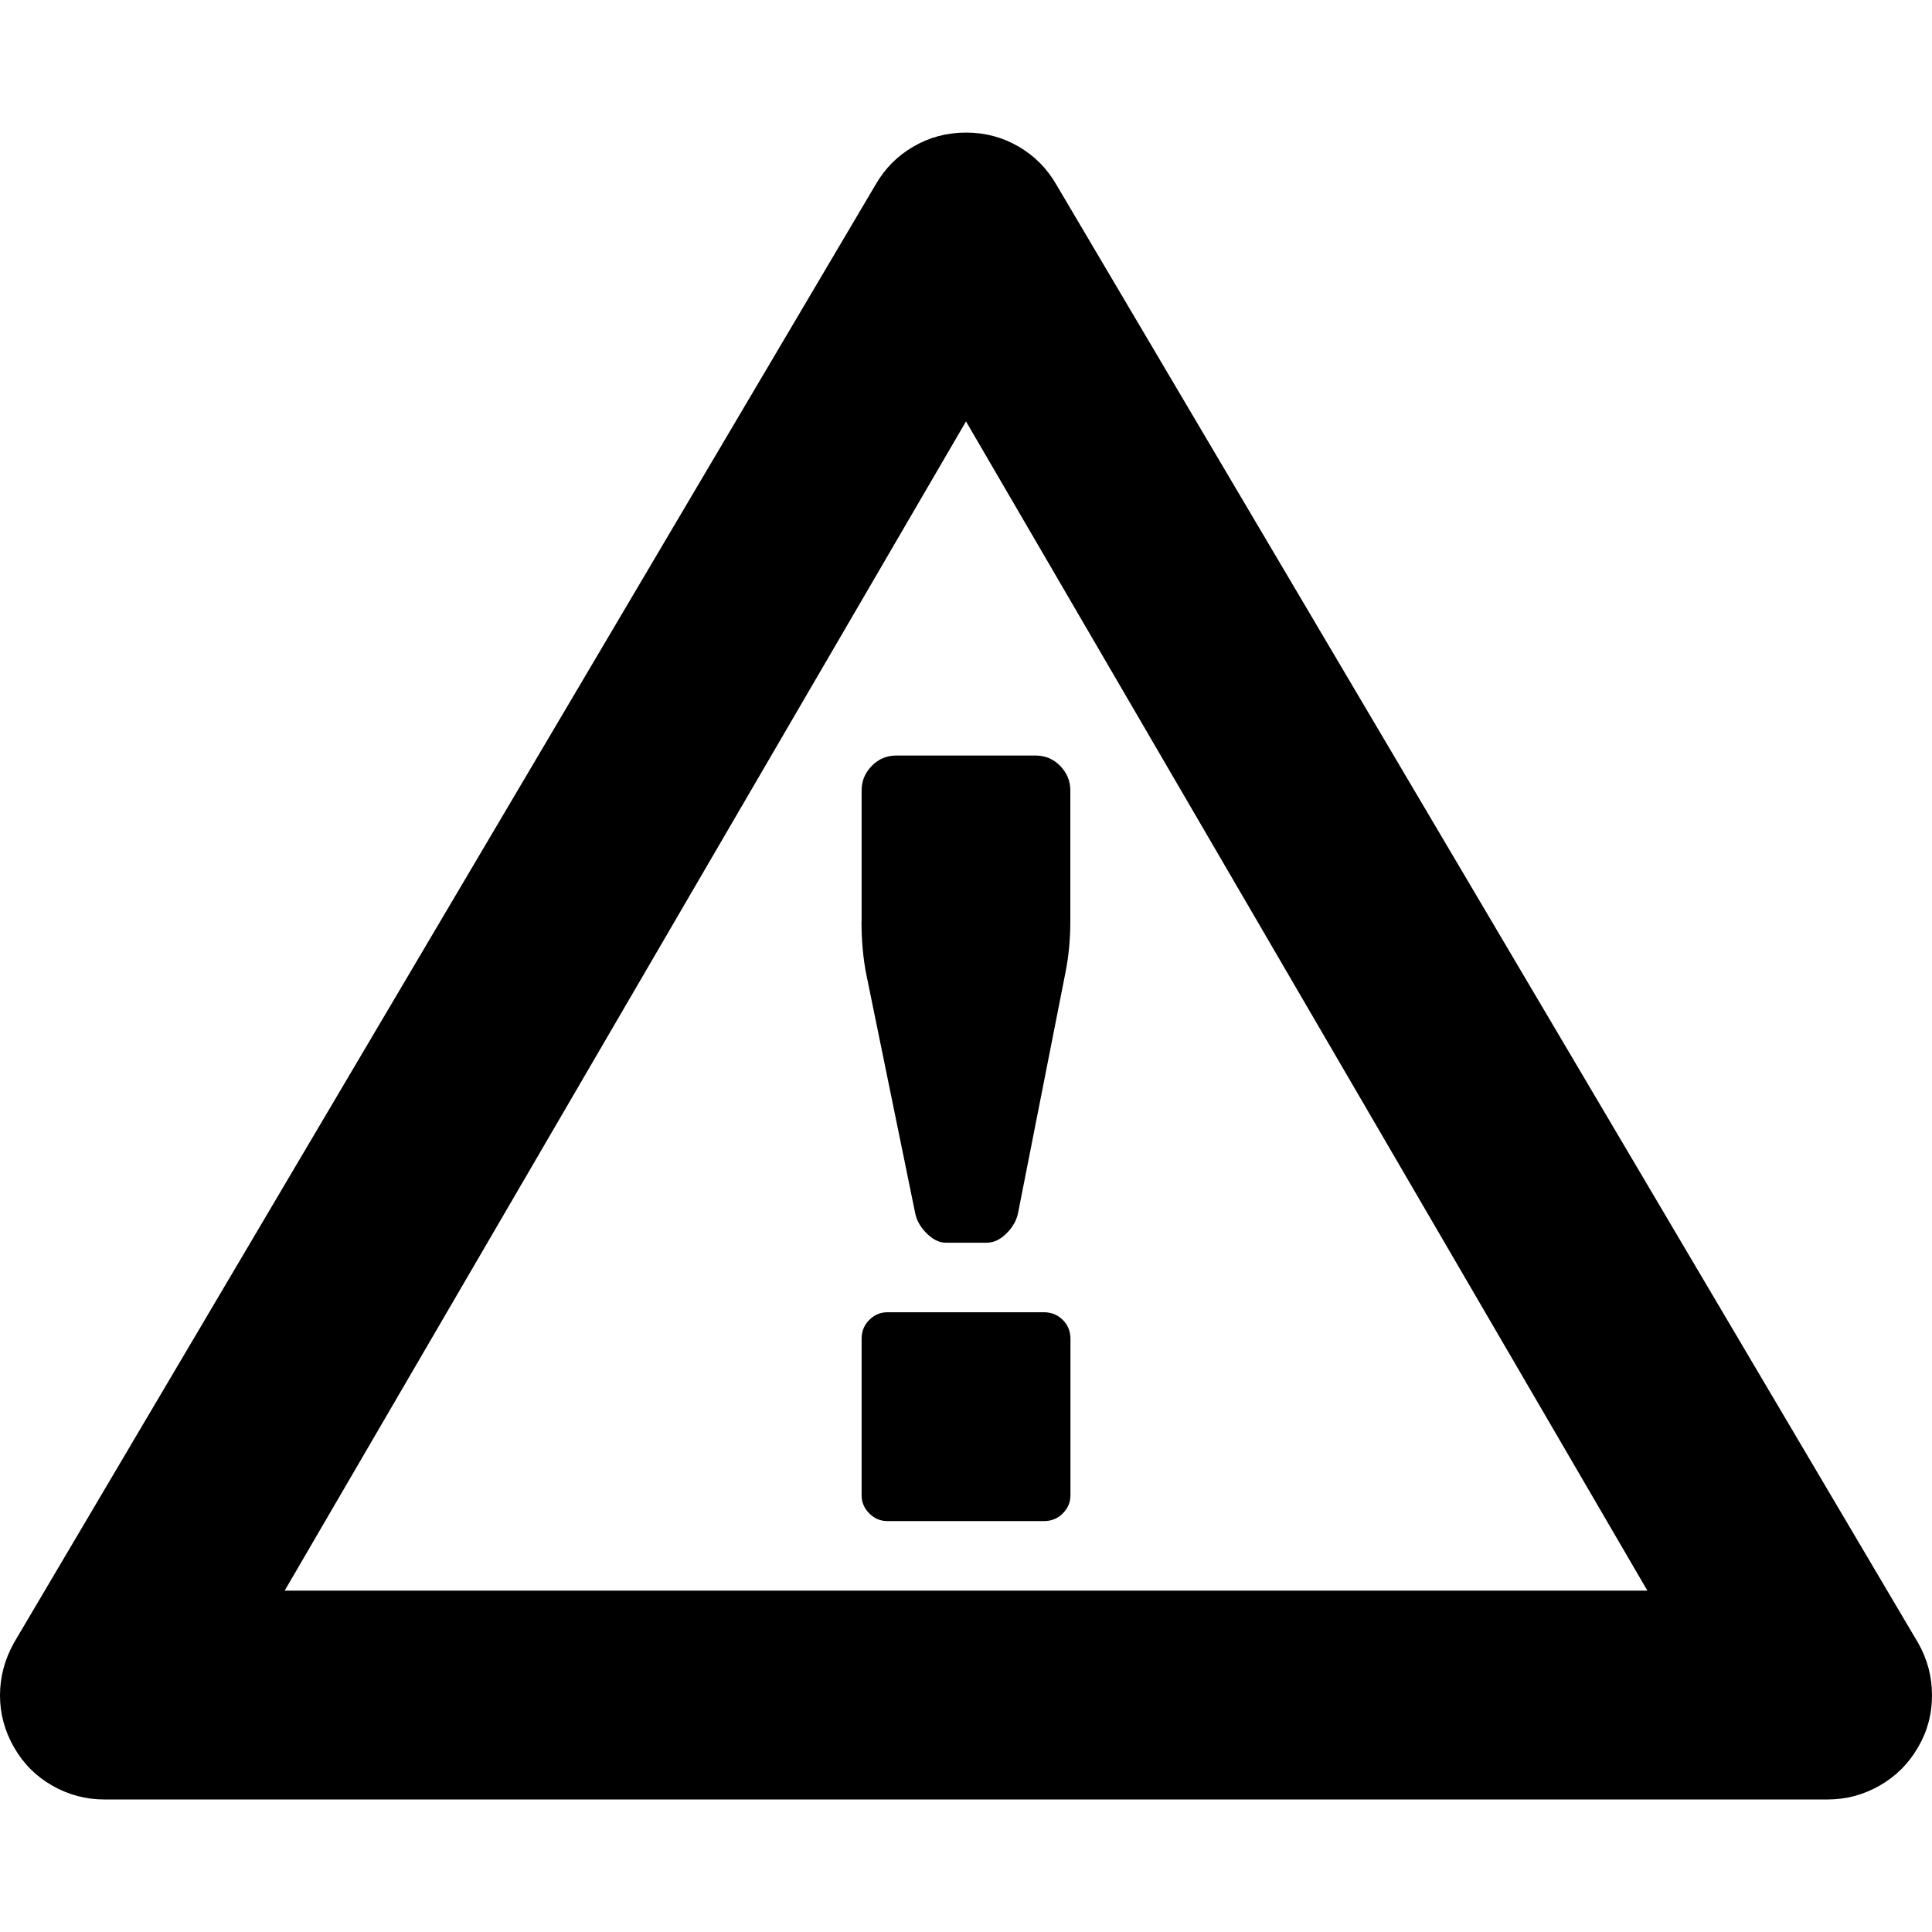 <?xml version="1.0" encoding="UTF-8" standalone="no"?>
<svg
   xmlns:dc="http://purl.org/dc/elements/1.1/"
   xmlns:cc="http://creativecommons.org/ns#"
   xmlns:rdf="http://www.w3.org/1999/02/22-rdf-syntax-ns#"
   xmlns:svg="http://www.w3.org/2000/svg"
   xmlns="http://www.w3.org/2000/svg"
   xmlns:sodipodi="http://sodipodi.sourceforge.net/DTD/sodipodi-0.dtd"
   xmlns:inkscape="http://www.inkscape.org/namespaces/inkscape"
   version="1.1"
   width="32px"
   height="32px"
   id="svg2985"
   inkscape:version="0.91 r13725"
   sodipodi:docname="warning_sign.svg">
  <defs
     id="defs2993" />
  <sodipodi:namedview
     pagecolor="#ffffff"
     bordercolor="#666666"
     borderopacity="1"
     objecttolerance="10"
     gridtolerance="10"
     guidetolerance="10"
     inkscape:pageopacity="0"
     inkscape:pageshadow="2"
     inkscape:window-width="1920"
     inkscape:window-height="1028"
     id="namedview2991"
     showgrid="false"
     inkscape:zoom="7.375"
     inkscape:cx="-23.322034"
     inkscape:cy="16"
     inkscape:window-x="-8"
     inkscape:window-y="-8"
     inkscape:window-maximized="1"
     inkscape:current-layer="svg2985" />
  <g
     id="g2987"
     transform="matrix(0.012,0,0,-0.012,1.267,32.615)" />
  <path
     d="M 0,28.081 Q 0,27.625 0.231,27.21 L 14.501,3.061 Q 14.732,2.657 15.13,2.427 15.527,2.196 16,2.196 q 0.473,0 0.87,0.231 0.398,0.231 0.628,0.634 L 31.769,27.21 Q 32,27.614 32,28.081 q 0,0.467 -0.231,0.859 -0.231,0.403 -0.634,0.634 -0.403,0.231 -0.865,0.231 l -28.542,0 q -0.461,0 -0.865,-0.231 Q 0.461,29.343 0.231,28.939 0,28.536 0,28.081 Z m 4.715,-1.735 22.571,0 L 16,6.98 Z m 9.556,-1.579 0,-2.594 q 0,-0.184 0.127,-0.311 0.127,-0.127 0.3,-0.127 l 2.594,0 q 0.184,0 0.311,0.127 0.127,0.127 0.127,0.311 l 0,2.594 q 0,0.173 -0.127,0.3 -0.127,0.127 -0.311,0.127 l -2.594,0 q -0.173,0 -0.3,-0.127 -0.127,-0.127 -0.127,-0.3 z m 0,-9.51 0,-2.167 q 0,-0.231 0.167,-0.403 0.167,-0.173 0.409,-0.173 l 2.305,0 q 0.242,0 0.409,0.173 0.167,0.173 0.167,0.403 l 0,2.167 q 0,0.45 -0.081,0.853 l -0.784,3.977 q -0.035,0.184 -0.19,0.34 -0.156,0.156 -0.329,0.156 l -0.68,0 q -0.161,0 -0.317,-0.156 -0.156,-0.156 -0.19,-0.34 l -0.807,-3.942 q -0.081,-0.403 -0.081,-0.888 z"
     id="path2989"
     inkscape:connector-curvature="0" />
</svg>
